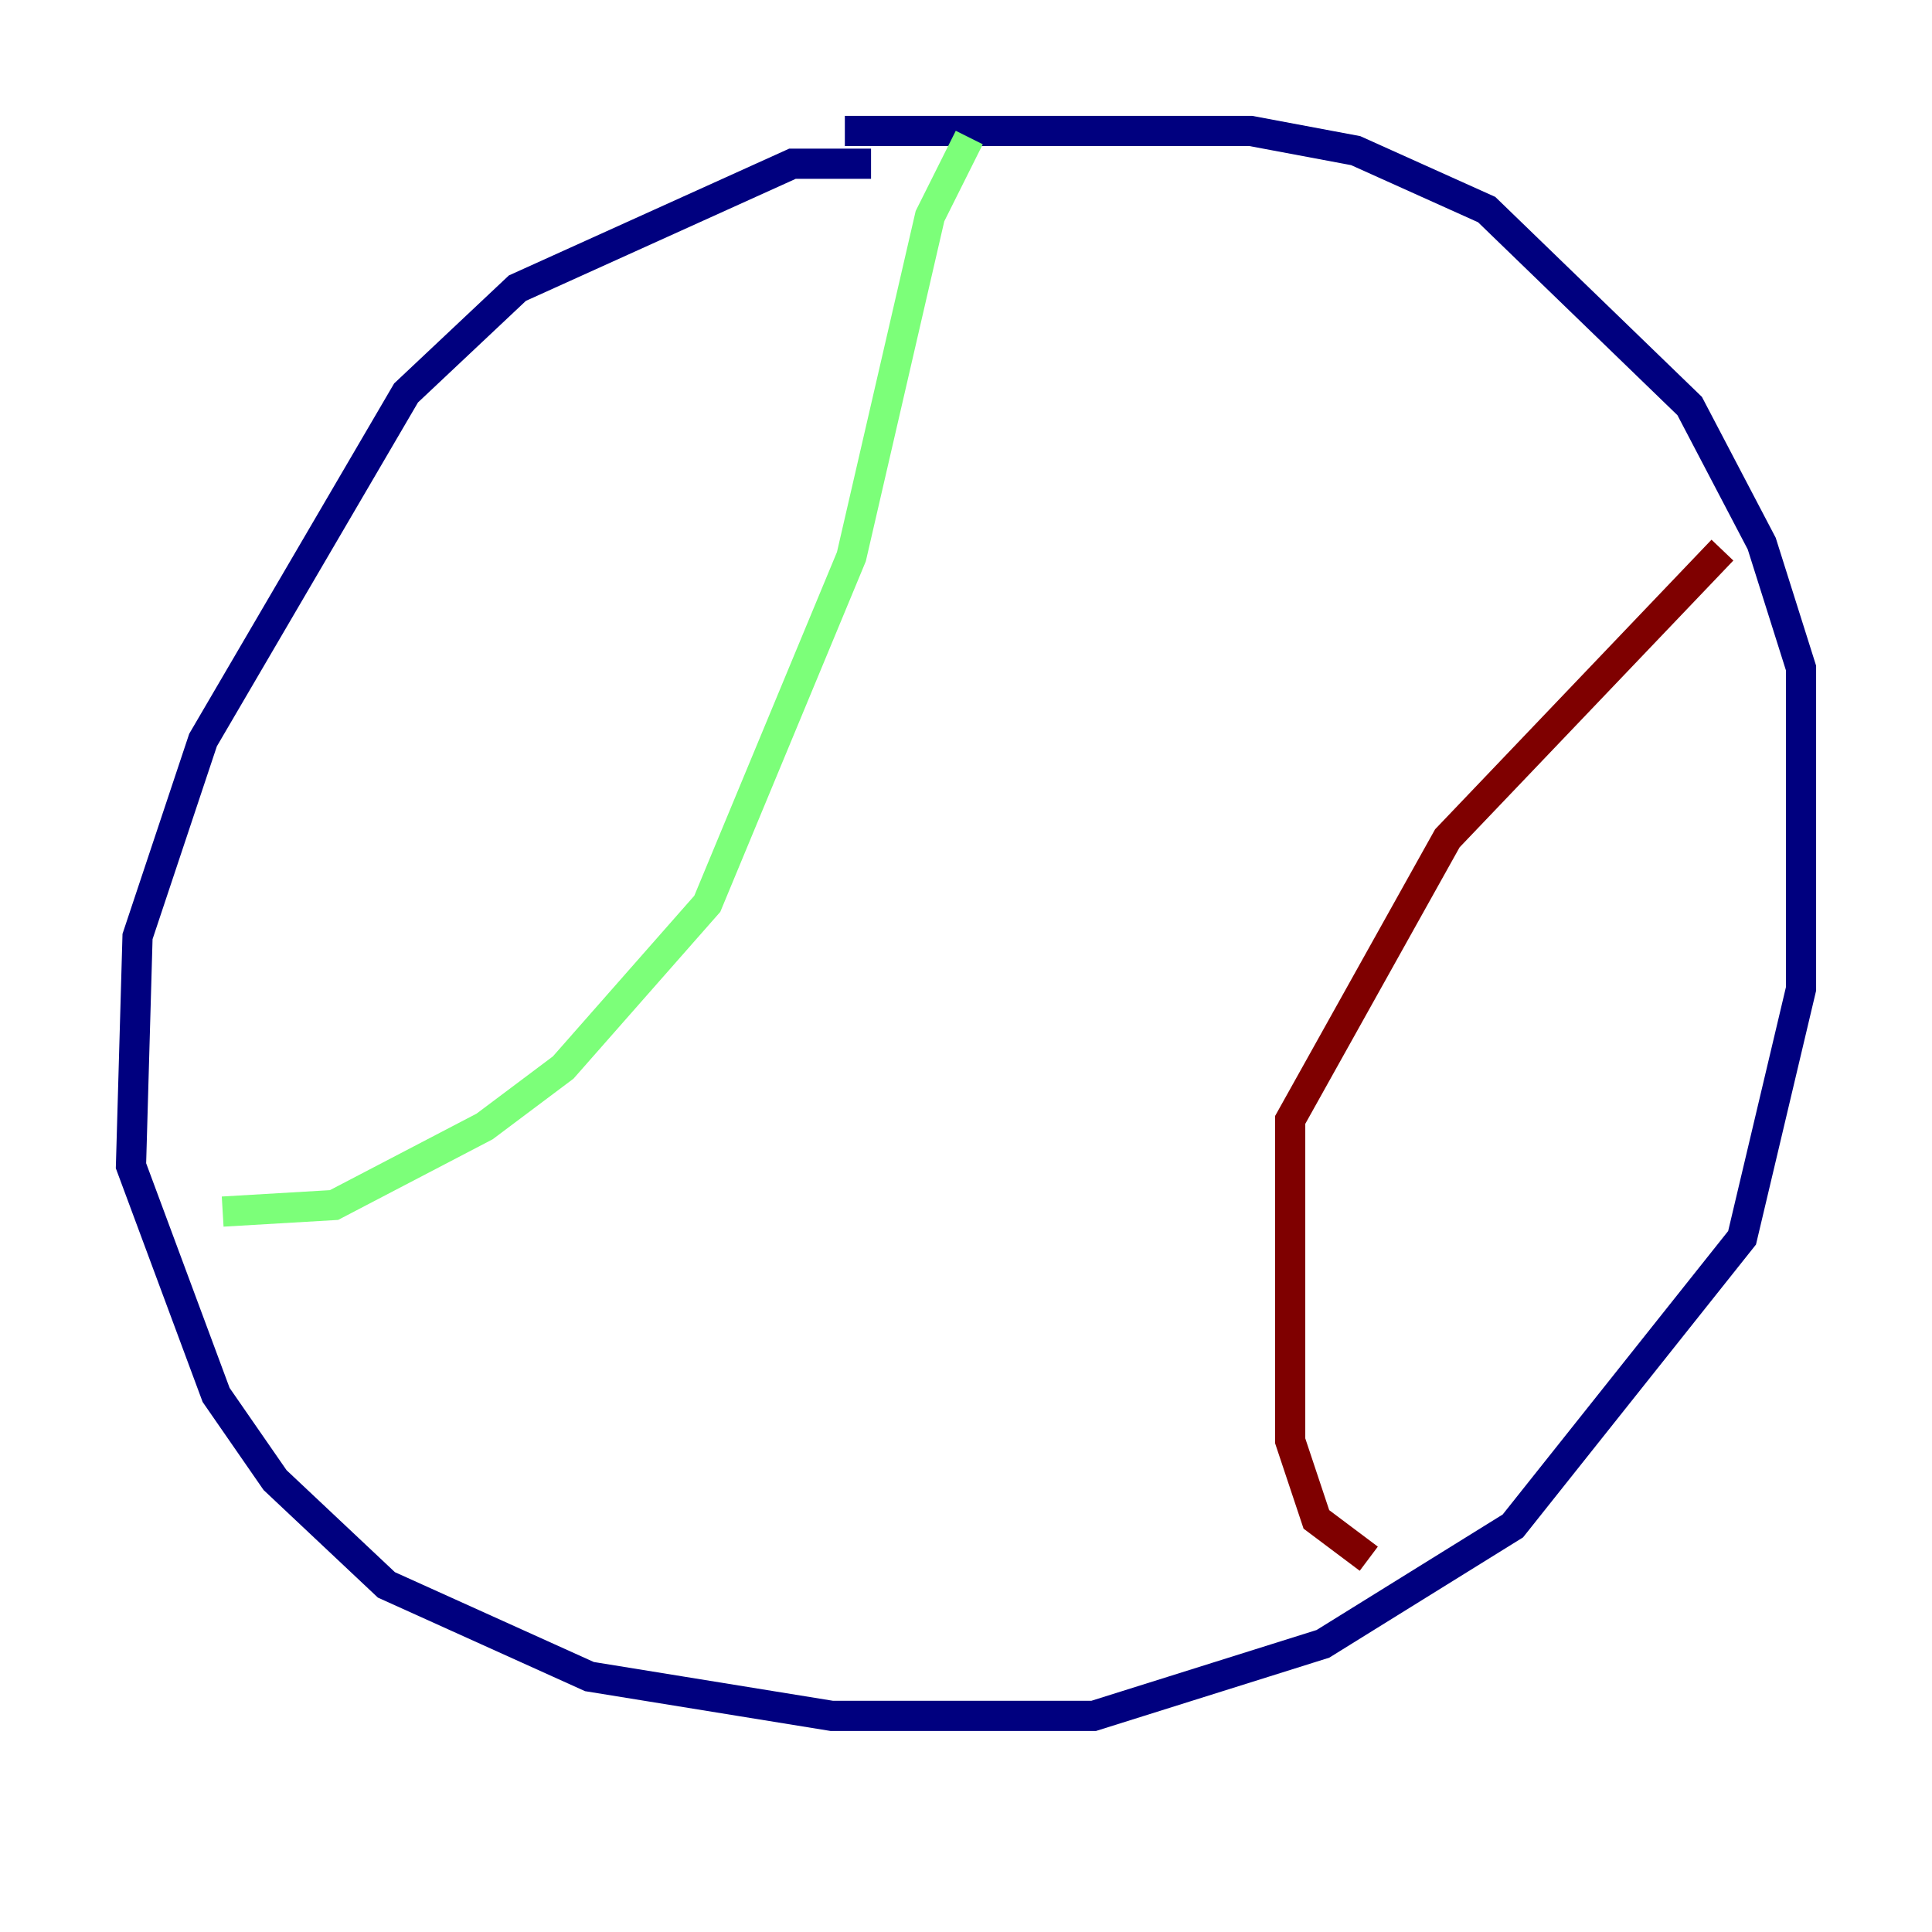 <?xml version="1.0" encoding="utf-8" ?>
<svg baseProfile="tiny" height="128" version="1.2" viewBox="0,0,128,128" width="128" xmlns="http://www.w3.org/2000/svg" xmlns:ev="http://www.w3.org/2001/xml-events" xmlns:xlink="http://www.w3.org/1999/xlink"><defs /><polyline fill="none" points="57.709,10.848 52.502,10.848 34.278,19.091 26.902,26.034 13.451,49.031 9.112,62.047 8.678,77.234 14.319,92.42 18.224,98.061 25.6,105.003 39.051,111.078 55.105,113.681 72.461,113.681 87.647,108.909 100.231,101.098 115.417,82.007 119.322,65.519 119.322,44.258 116.719,36.014 111.946,26.902 98.495,13.885 89.817,9.98 82.875,8.678 55.973,8.678" stroke="#00007f" stroke-width="2" /><polyline fill="none" points="64.217,9.112 61.614,14.319 56.407,36.881 46.861,59.878 37.315,70.725 32.108,74.63 22.129,79.837 14.752,80.271" stroke="#7cff79" stroke-width="2" /><polyline fill="none" points="114.115,36.447 95.891,55.539 85.478,74.197 85.478,95.458 87.214,100.664 90.685,103.268" stroke="#7f0000" stroke-width="2" /></svg>